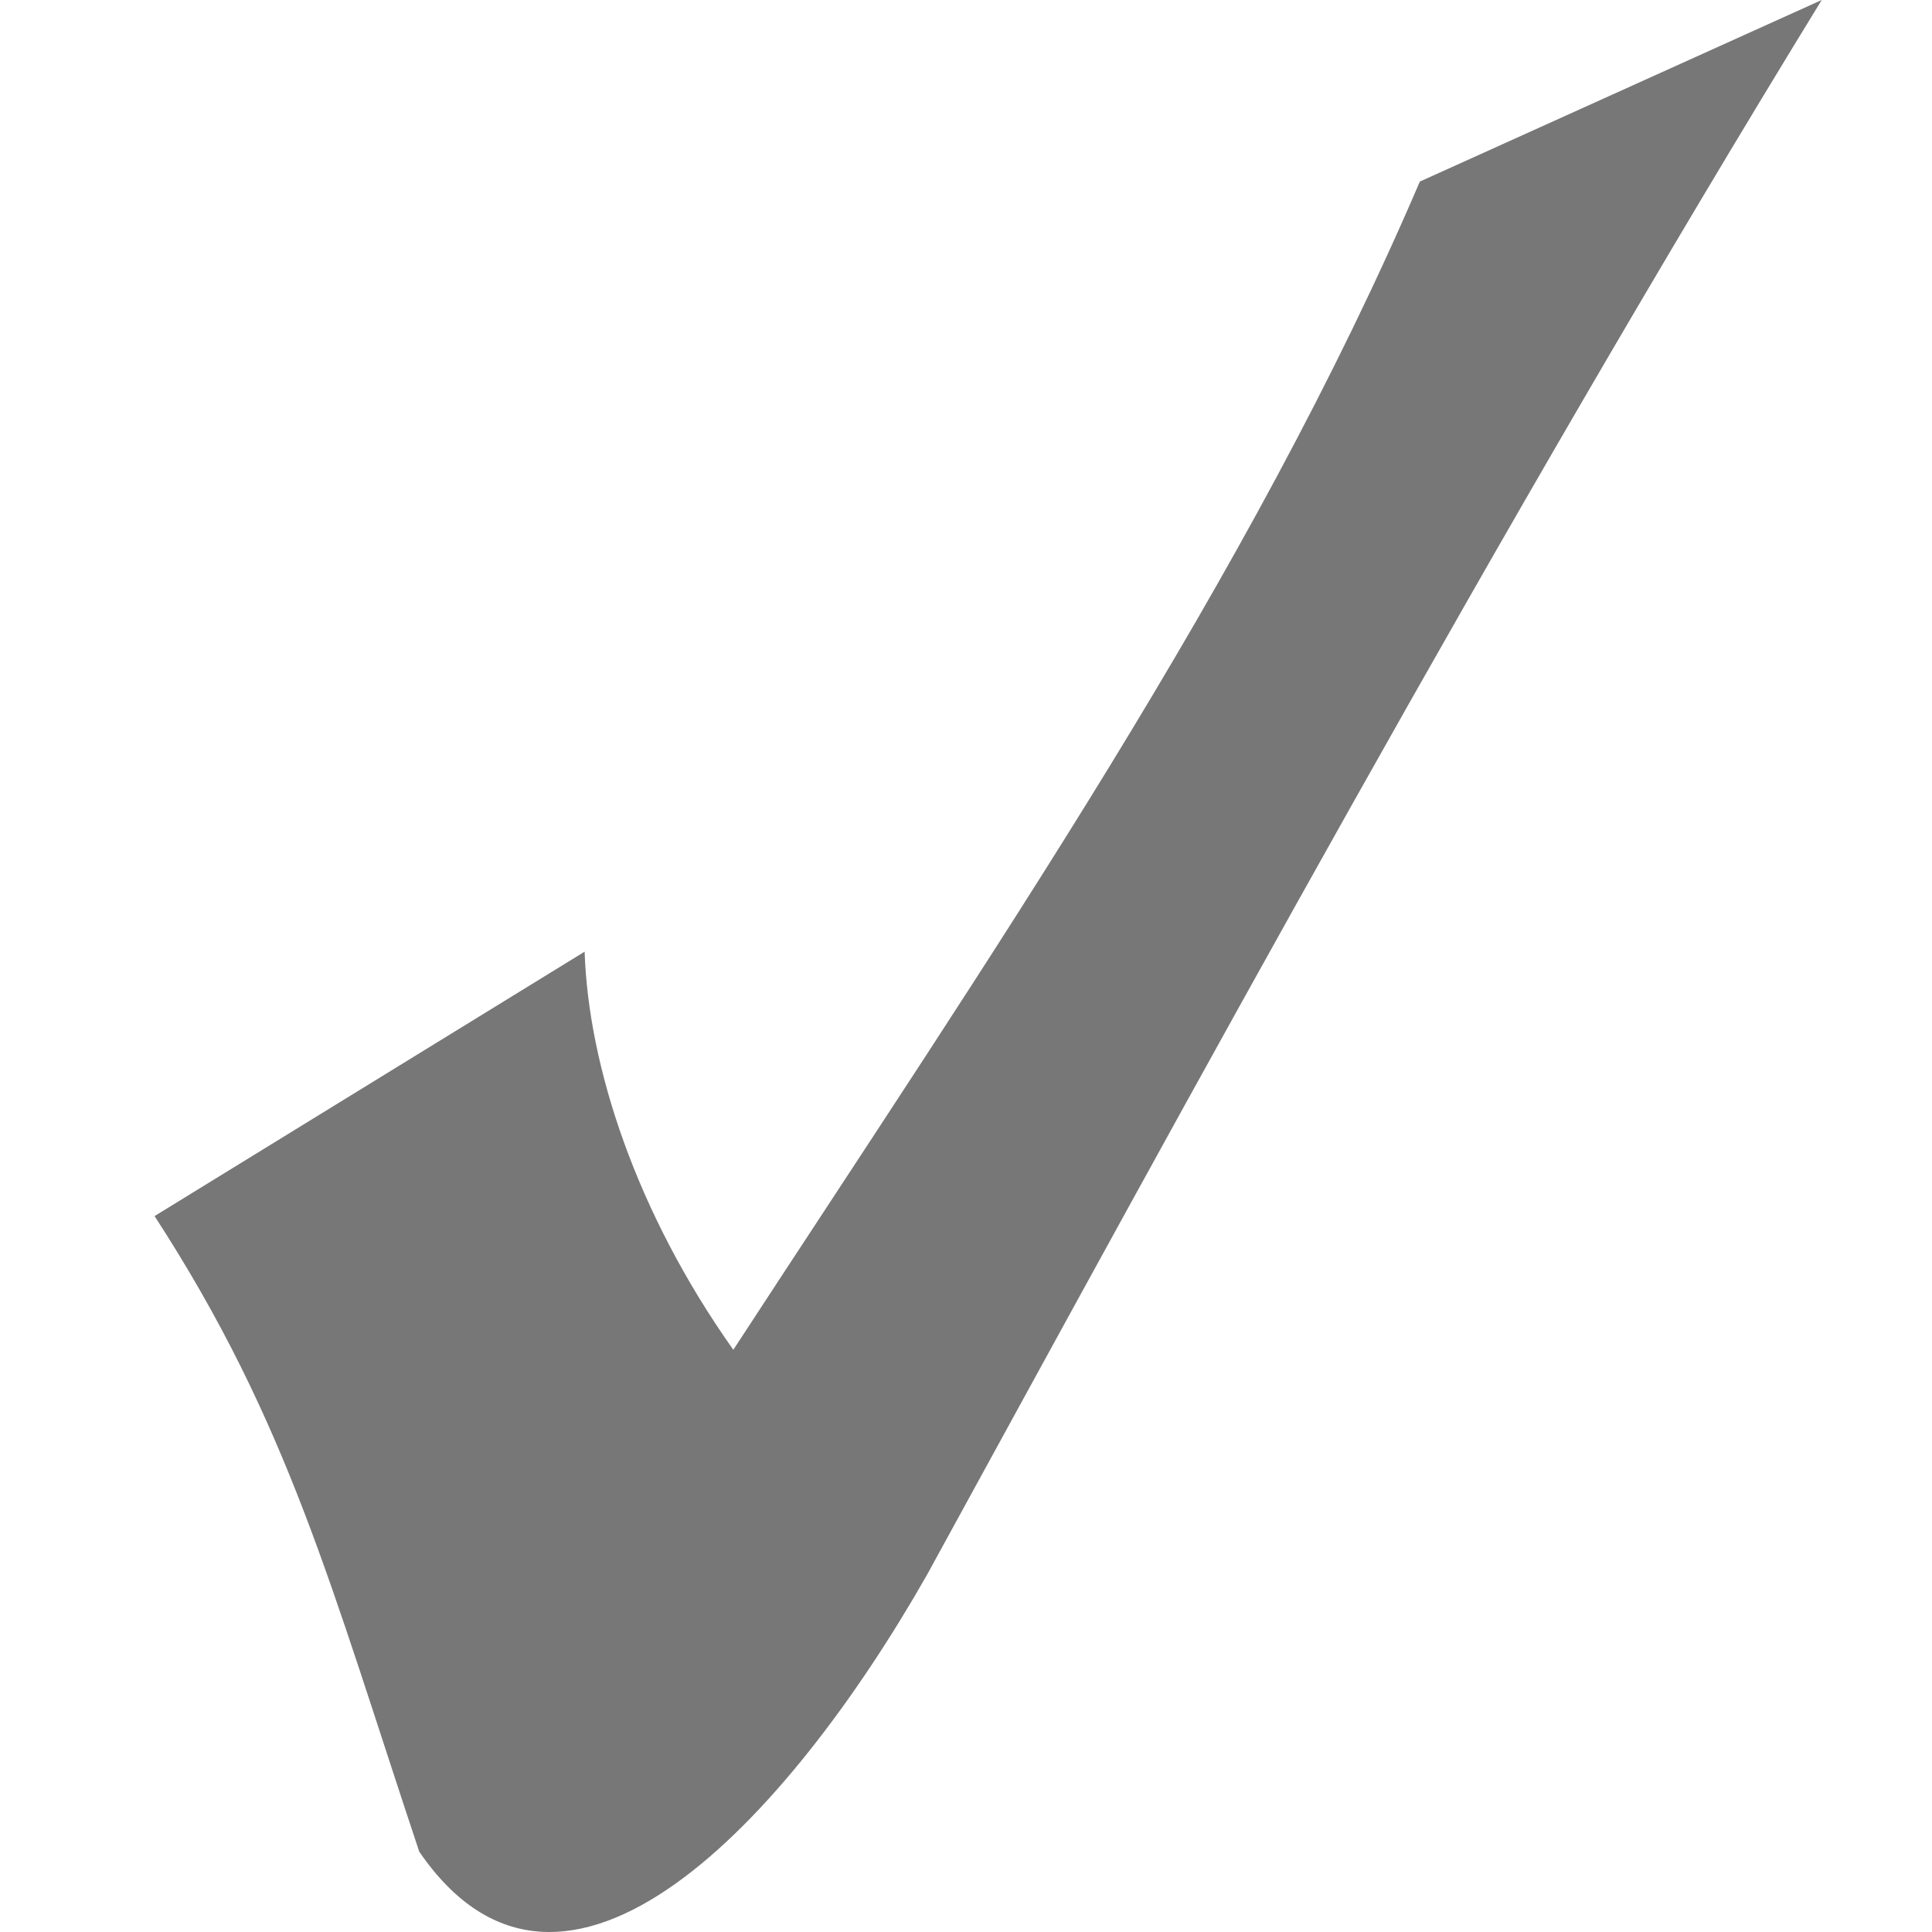 <svg xmlns="http://www.w3.org/2000/svg" width="48" height="48" viewBox="0 0 1024 1024" fill="#777"><path d="M309.86 504.406c2.012 60.504 27.09 137.974 78.816 211.01 136.578-209.322 273.622-408.44 363.868-619.178L965.55 0C795.272 277.482 628.568 584.096 491.24 834.854c-73.74 129.596-192.526 258.18-269.032 146.552-46.75-140.082-69.066-227.184-140.29-336.856z"/></svg>